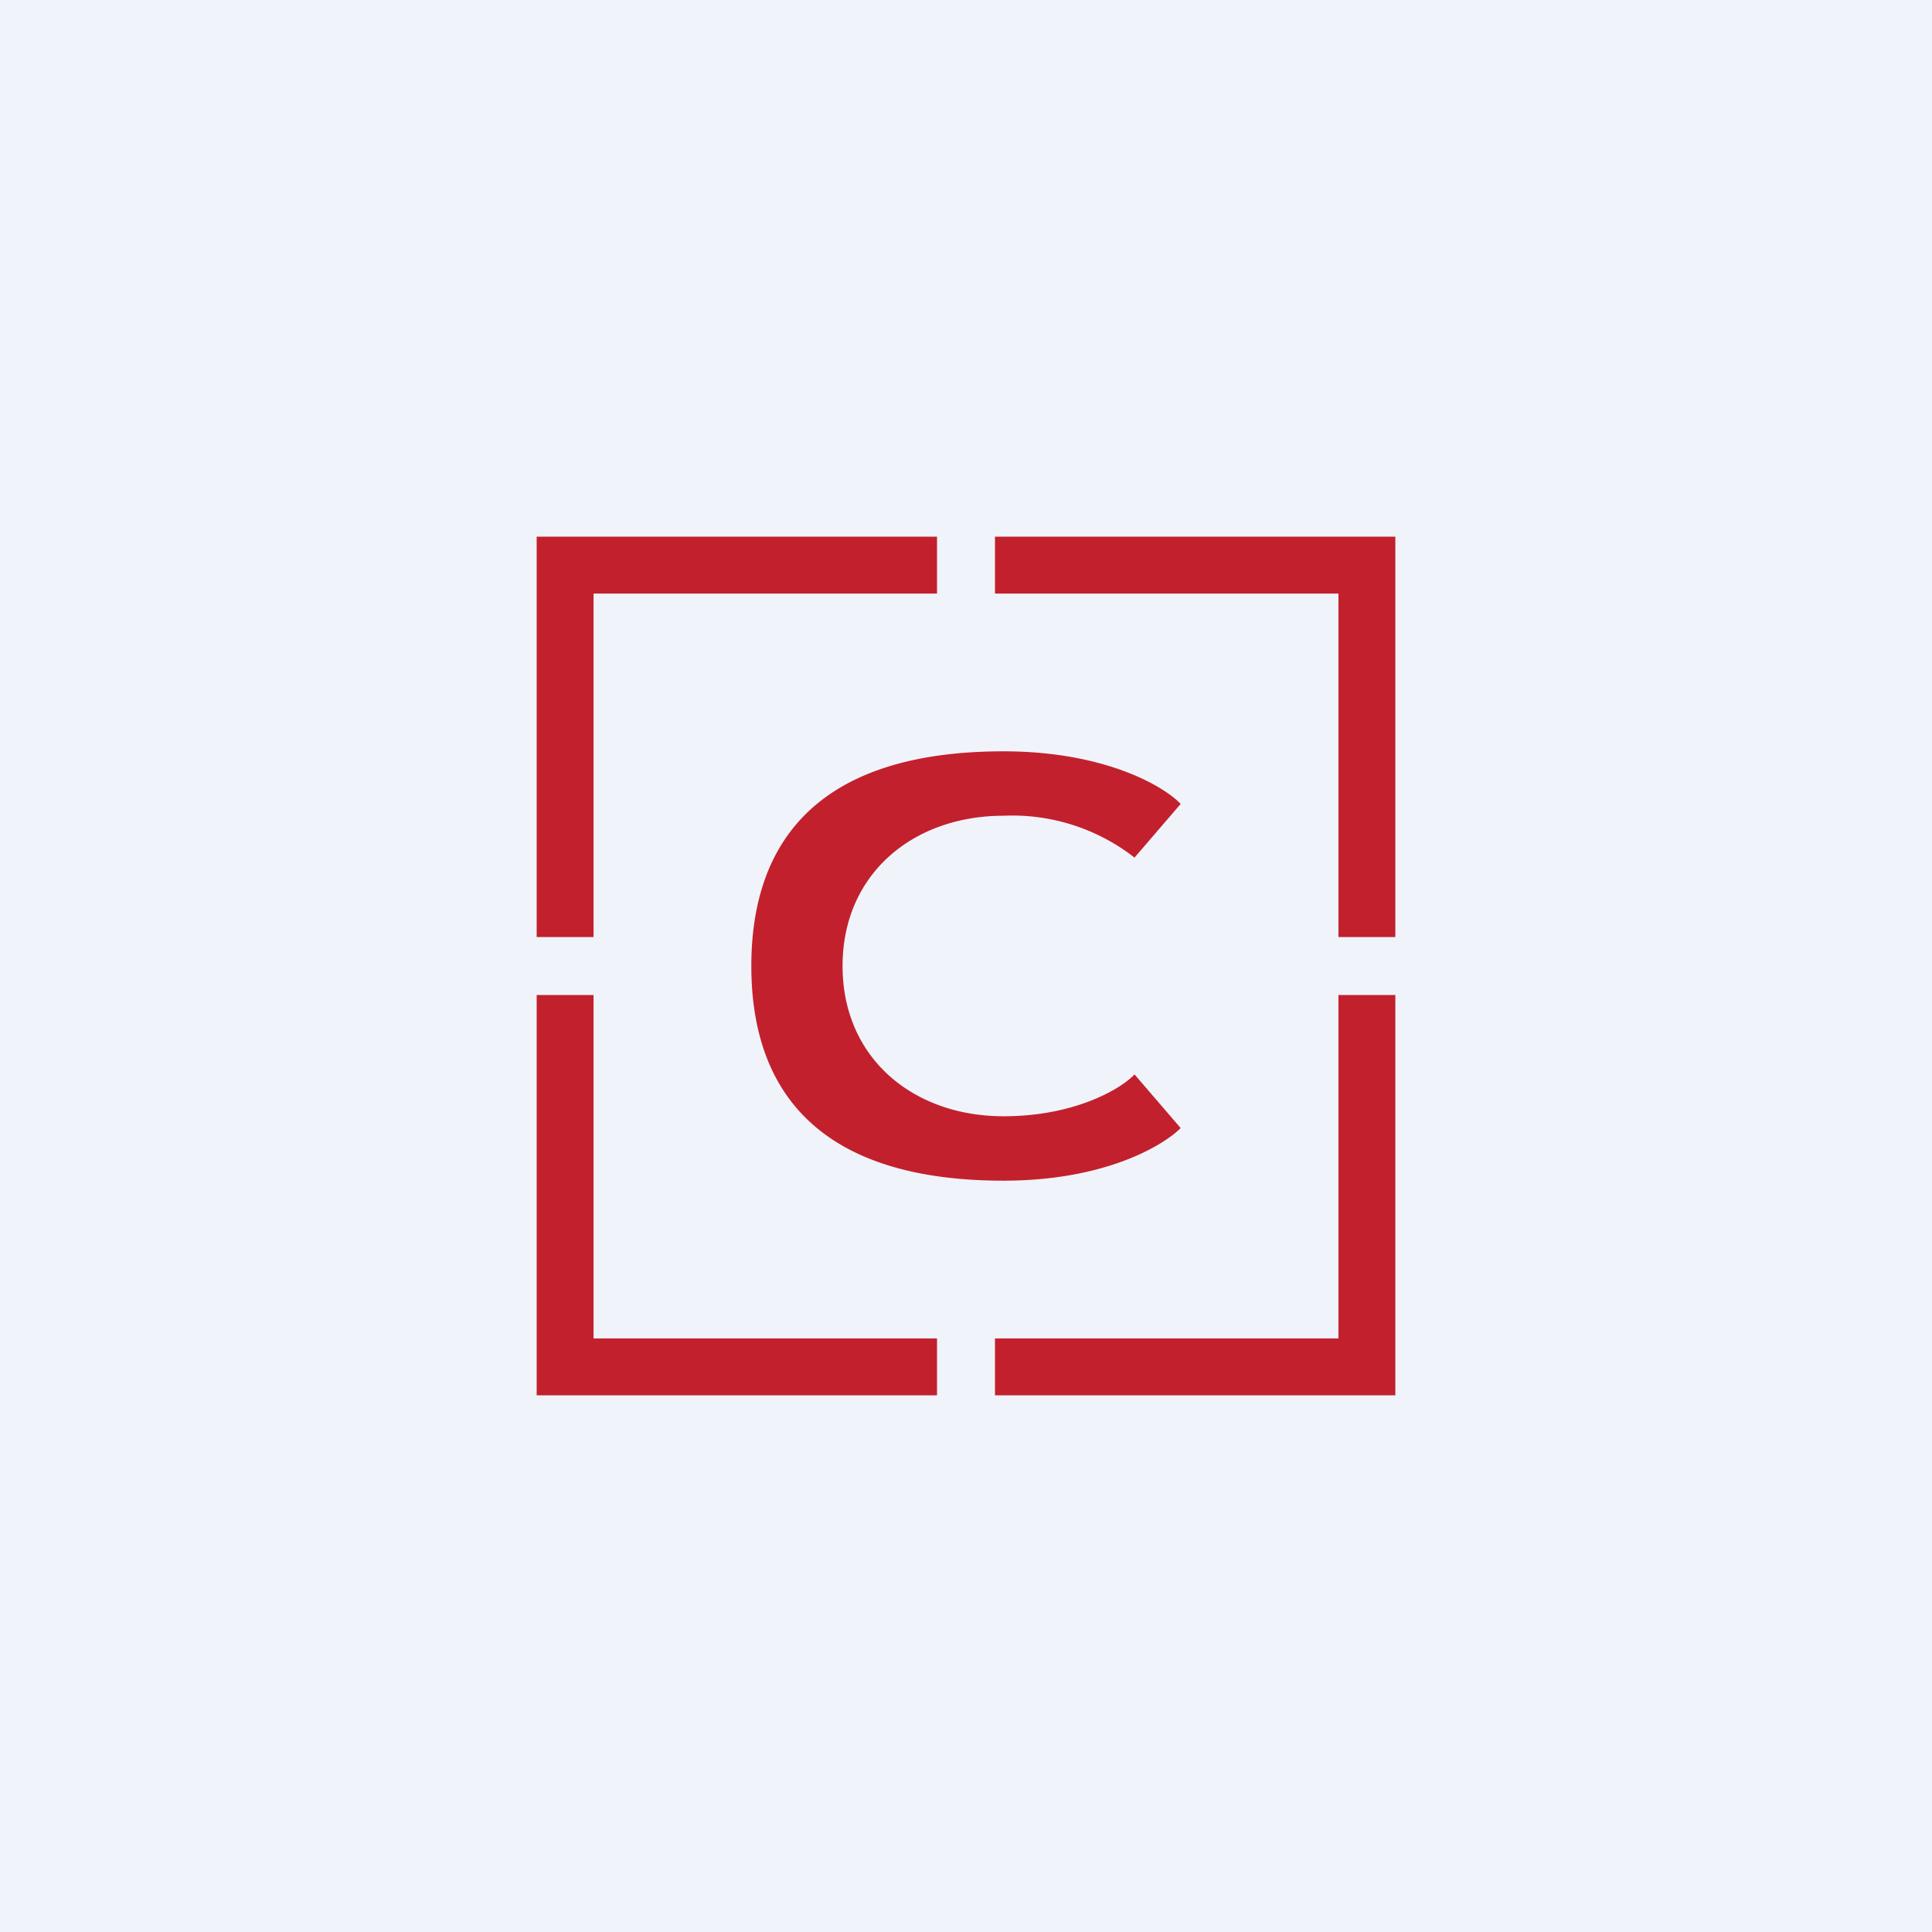 <!-- by TradingView --><svg width="18" height="18" viewBox="0 0 18 18" xmlns="http://www.w3.org/2000/svg"><path fill="#F0F3FA" d="M0 0h18v18H0z"/><path d="M5.53 5H5V8.73h.53v-3.2h3.2V5h-3.2ZM5.53 9.27v3.2h3.2V13H5V9.27h.53ZM12.47 9.27v3.2h-3.2V13H13V9.27h-.53ZM9.27 5.53V5H13V8.73h-.53v-3.2h-3.2ZM11 7.49l-.43.5a1.85 1.85 0 0 0-1.22-.39c-.84 0-1.5.54-1.5 1.4 0 .86.66 1.4 1.5 1.4.67 0 1.1-.26 1.22-.39l.43.5c-.16.16-.7.49-1.65.49C7.56 11 7 10.1 7 9s.56-2 2.35-2c.95 0 1.5.33 1.65.49Z" fill="#C2202D"/></svg>